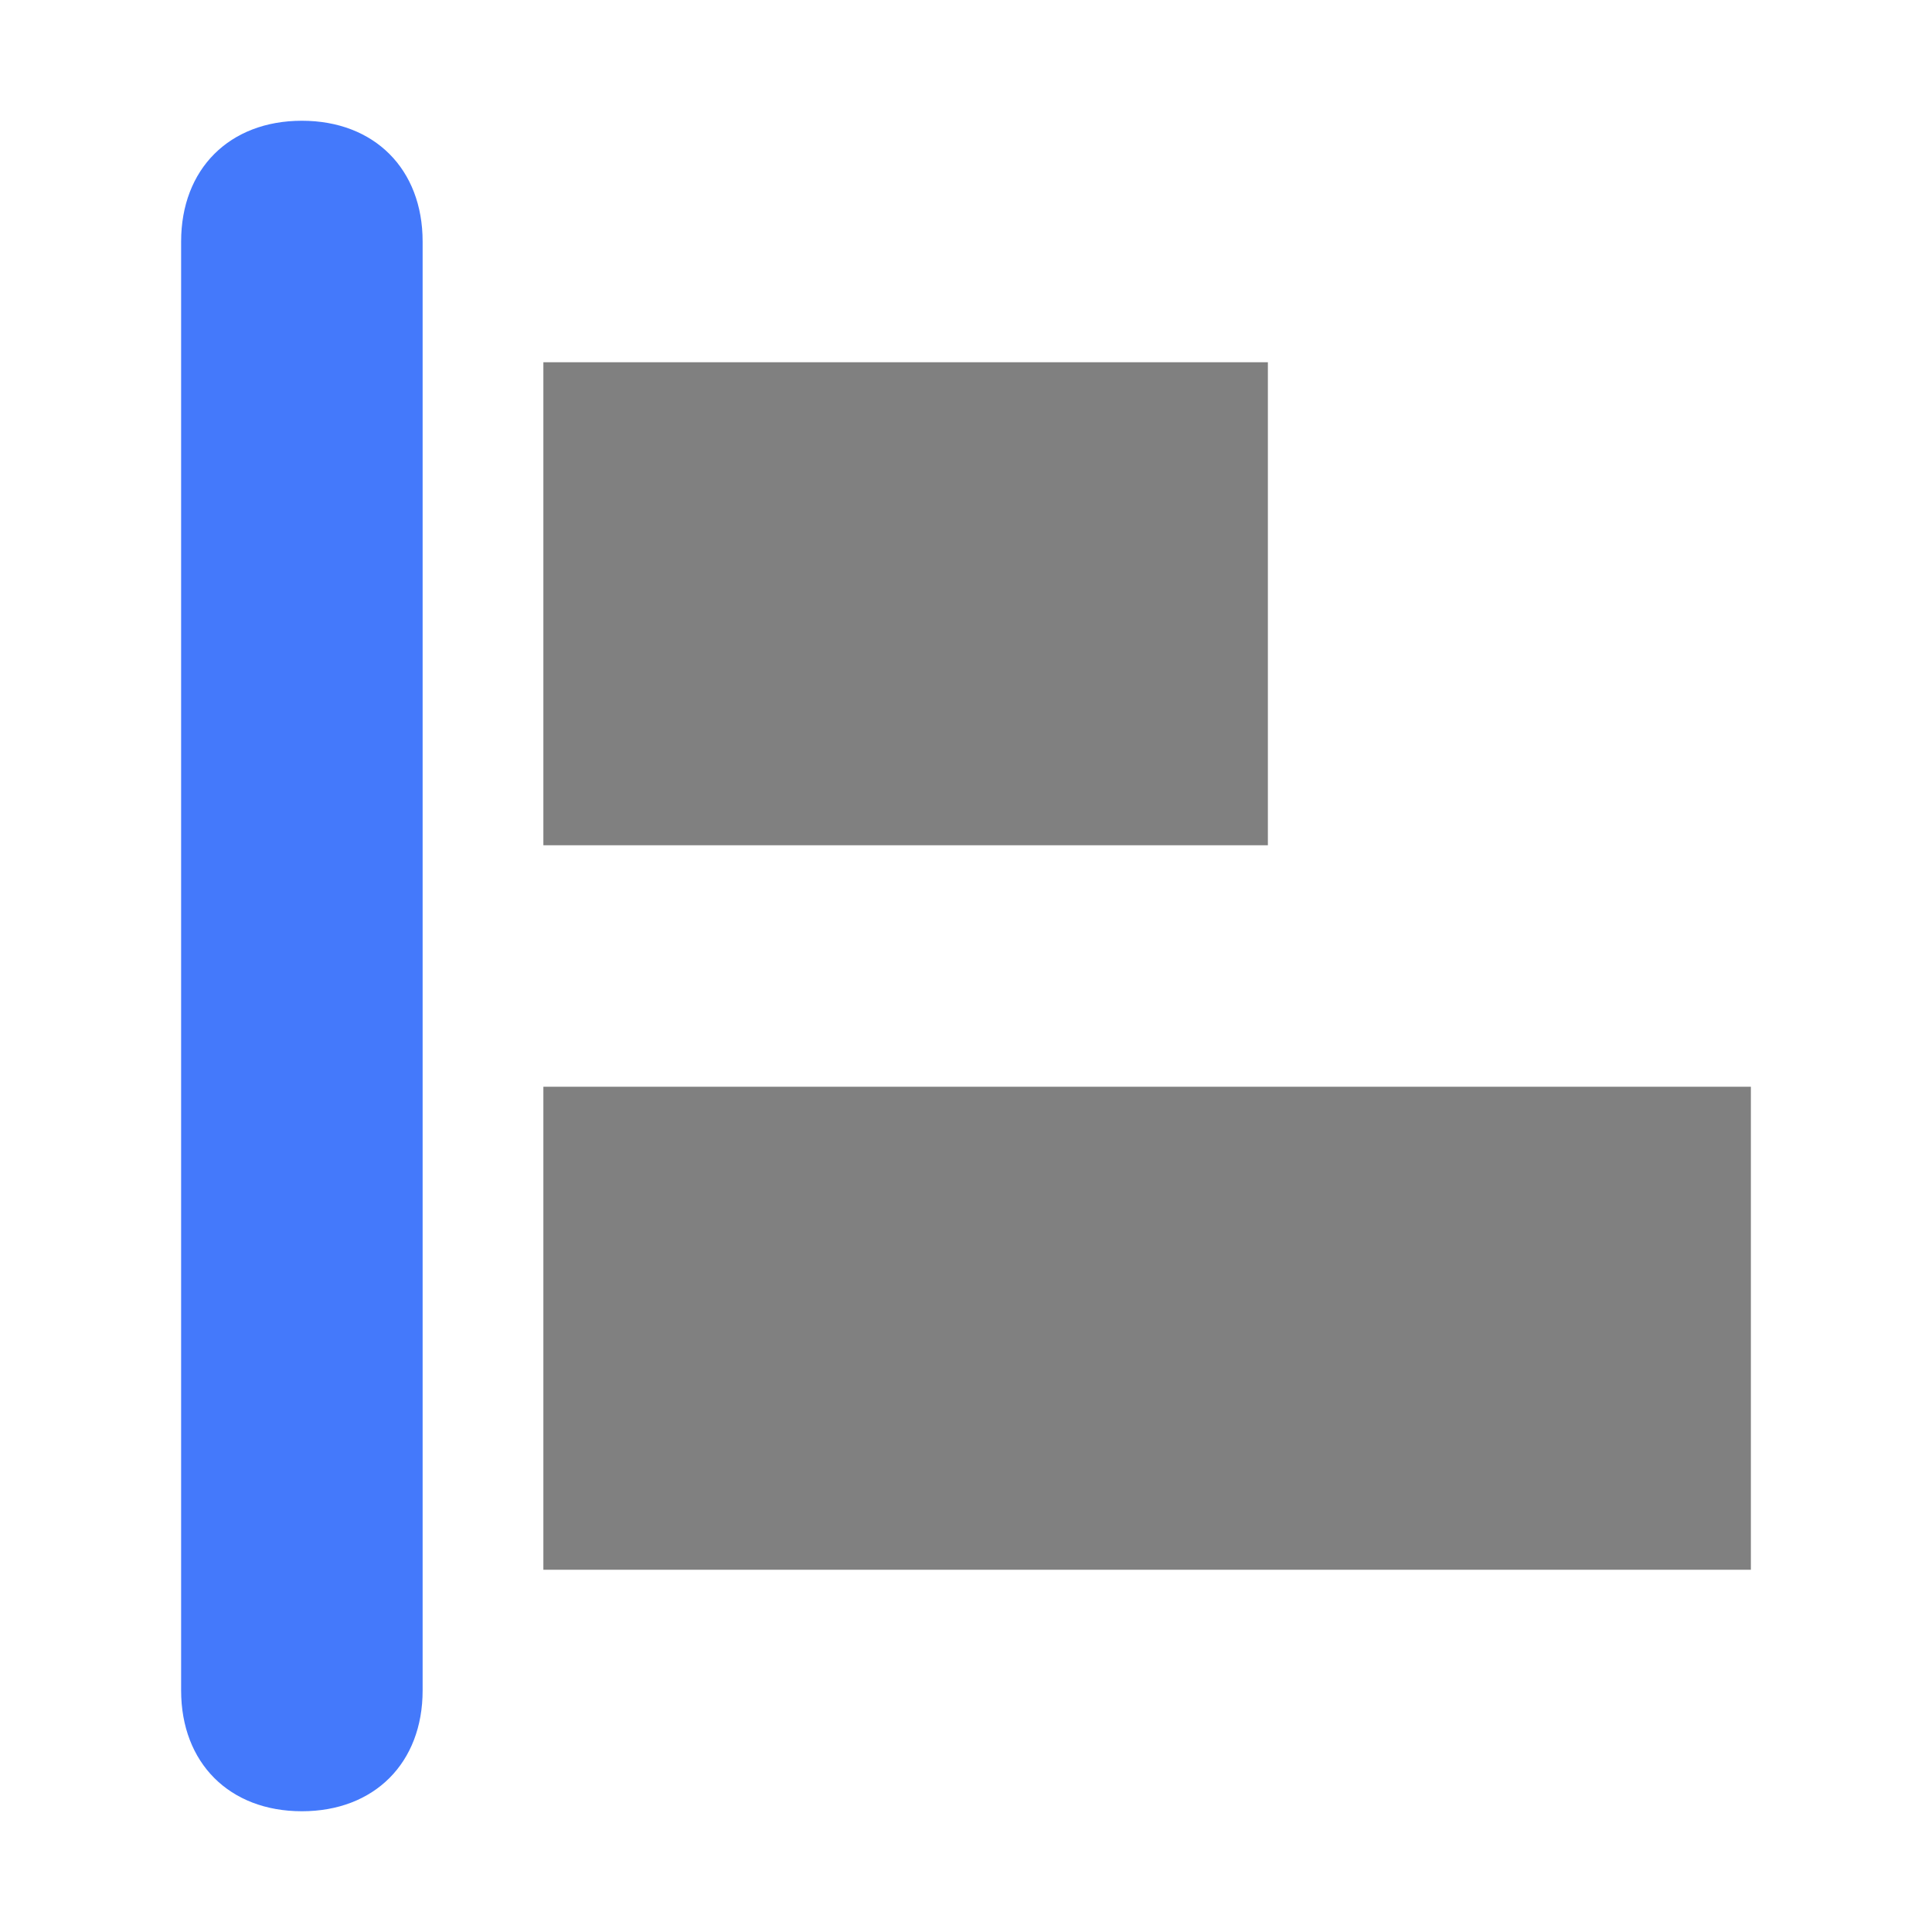 <?xml version="1.0" encoding="utf-8"?>
<!-- Generator: Adobe Illustrator 25.0.0, SVG Export Plug-In . SVG Version: 6.00 Build 0)  -->
<svg version="1.1" id="图层_1" xmlns="http://www.w3.org/2000/svg" xmlns:xlink="http://www.w3.org/1999/xlink" x="0px" y="0px"
	 width="16px" height="16px" viewBox="0 0 16 16" enable-background="new 0 0 16 16" xml:space="preserve">
<g>
	<path fill="#4479FB" d="M1.5,14V2c0-0.6,0.4-1,1-1h0c0.6,0,1,0.4,1,1v12c0,0.6-0.4,1-1,1h0C1.9,15,1.5,14.6,1.5,14z"/>
	<path fill="#808080" d="M14.5,13h-10V9h10V13z"/>
	<path fill="#808080" d="M10.5,7h-6V3h6V7z"/>
</g>
</svg>
